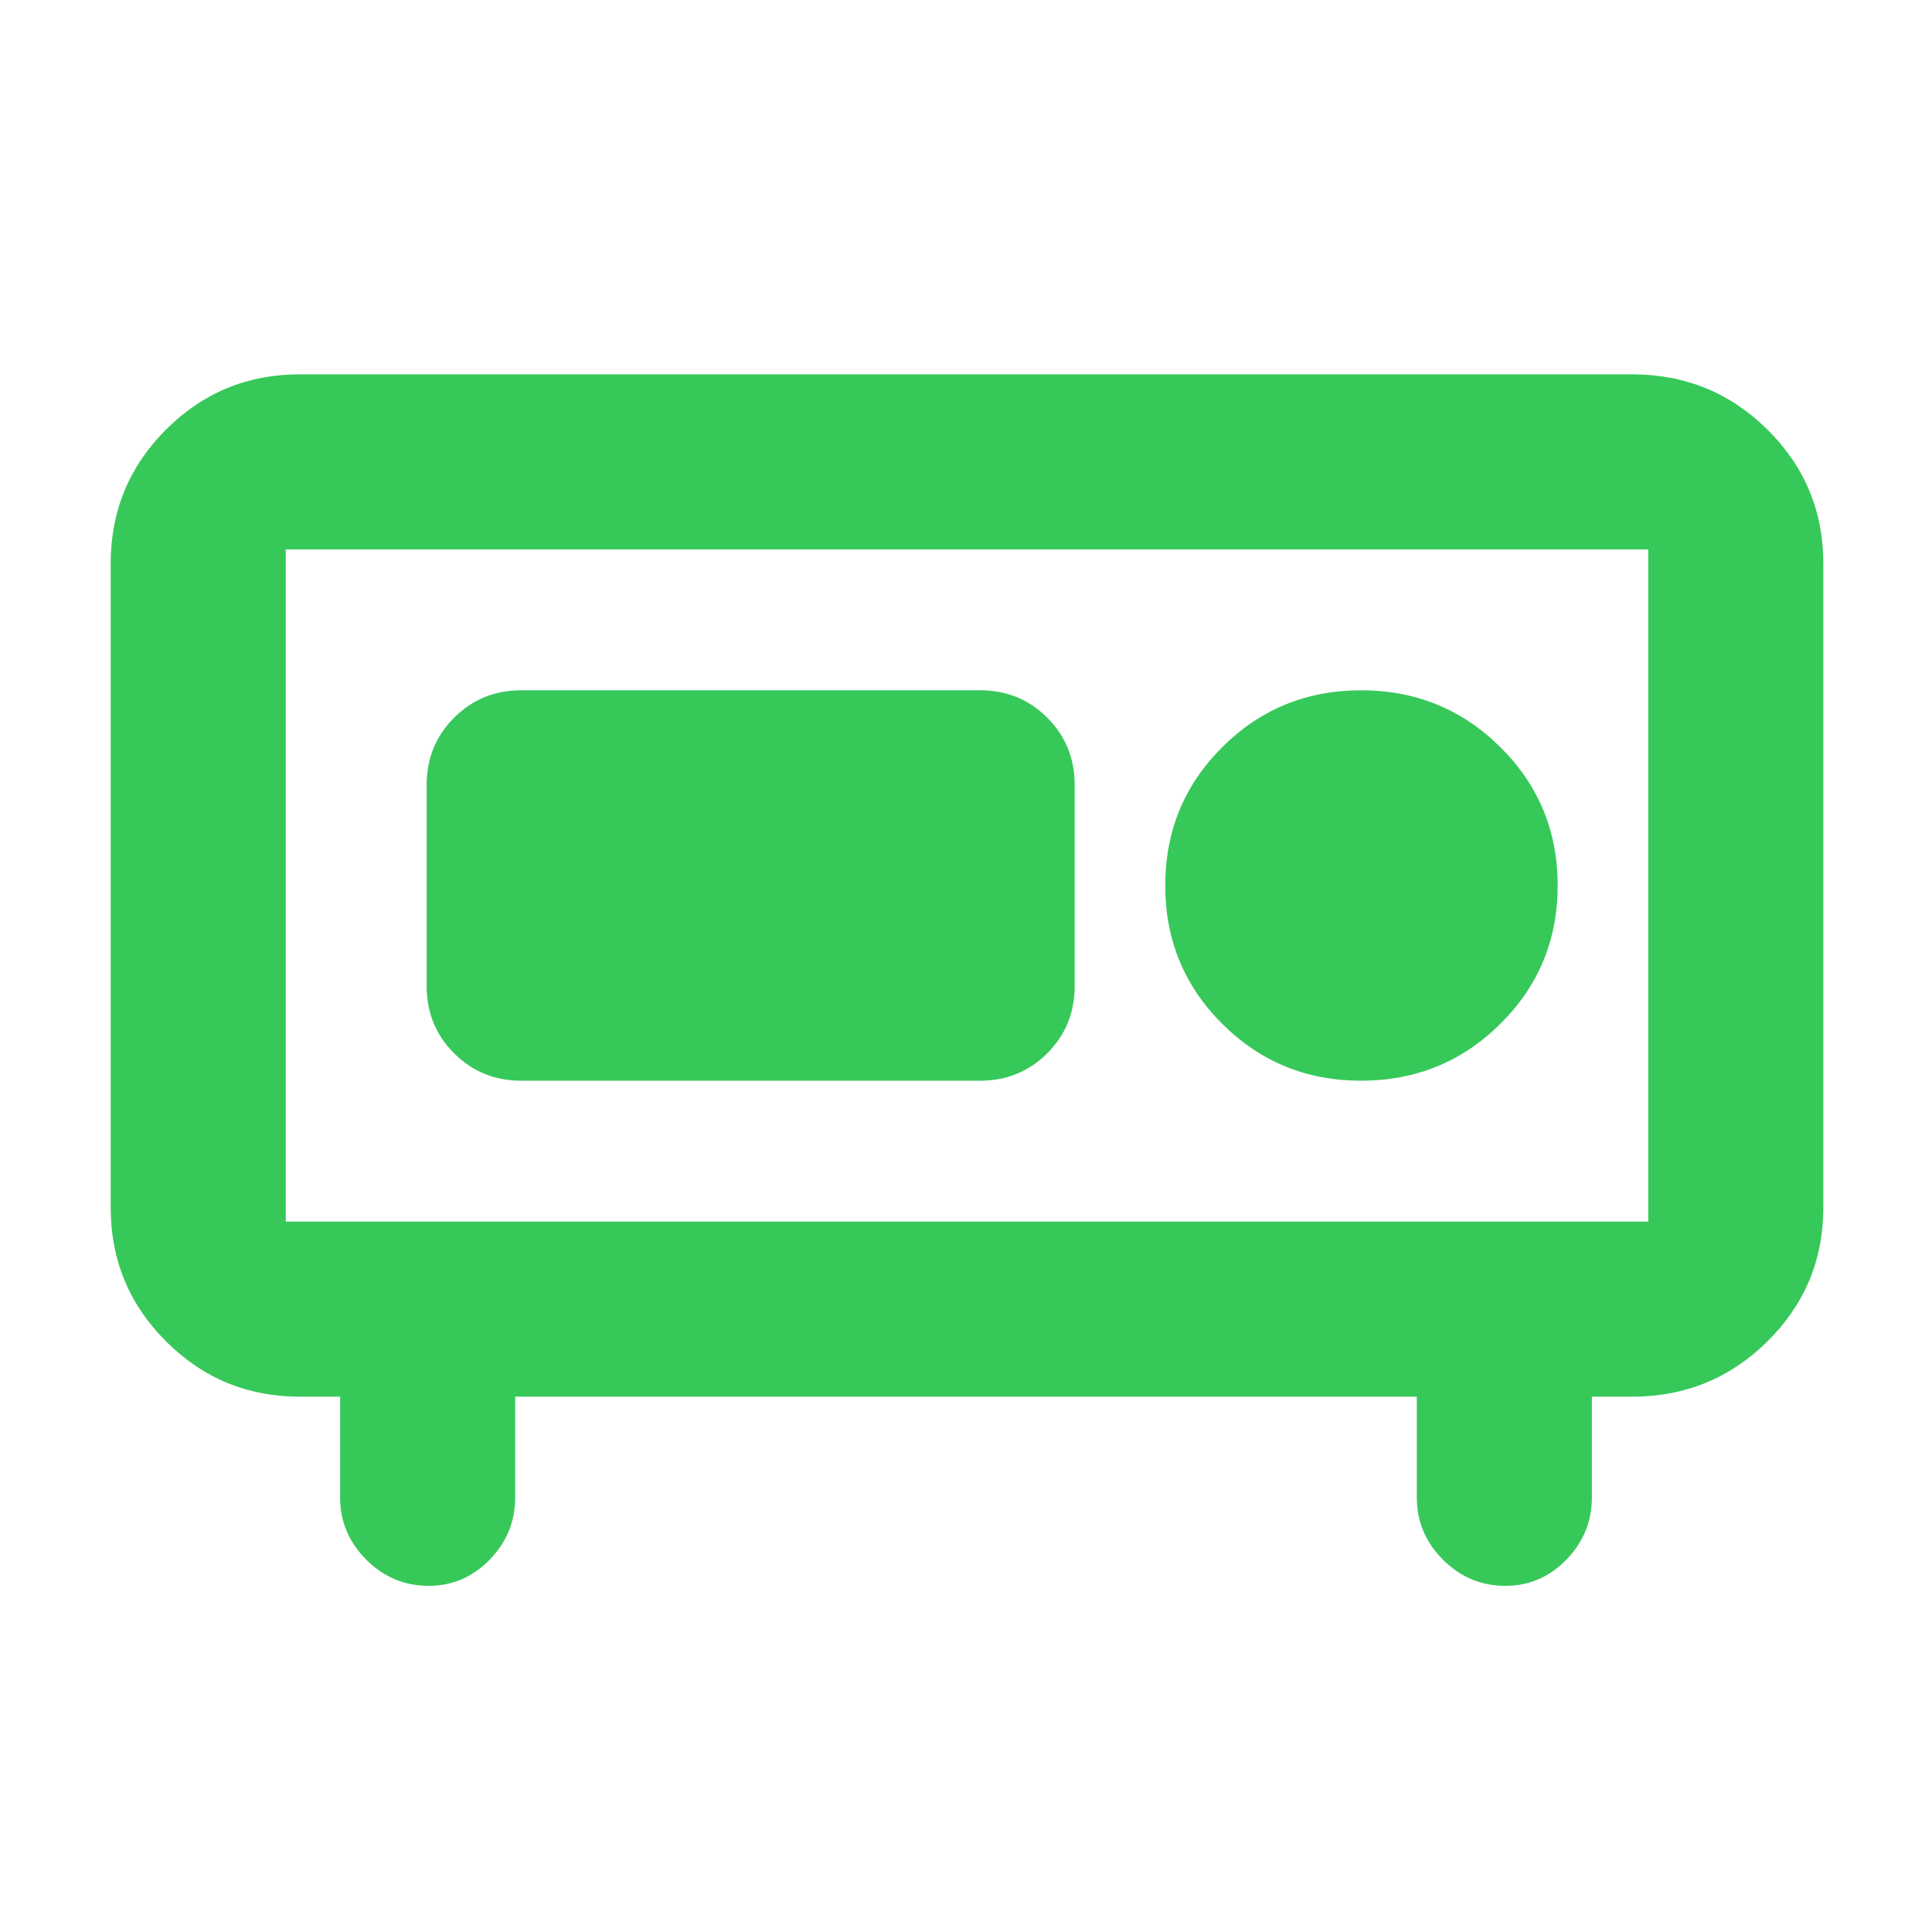 <svg xmlns="http://www.w3.org/2000/svg" height="48" viewBox="0 -960 960 960" width="48"><path fill="rgb(55, 200, 90)" d="M142-353h677v-334H142v334Zm71 181q-18 0-31-13t-13-31v-50h-20q-39 0-66.5-27.48Q55-320.95 55-360v-320q0-39.05 27.47-66.53Q109.95-774 149-774h662q39.46 0 67.23 27.47Q906-719.05 906-680v320q0 39.05-27.77 66.52Q850.46-266 811-266h-20v50q0 18-12.69 31-12.68 13-30.31 13-18 0-31-13t-13-31v-50H256v50q0 18-12.69 31-12.68 13-30.31 13Zm-71-181v-334 334Zm534.34-70q40.66 0 69.16-28.24T774-520q0-40.53-28.5-68.76Q717-617 676.34-617q-40.67 0-69 28.24Q579-560.53 579-520q0 40.52 28.34 68.76 28.33 28.24 69 28.24ZM259-423h228q19.75 0 33.38-13.63Q534-450.25 534-470v-100q0-19.75-13.62-33.38Q506.75-617 487-617H259q-19.75 0-33.37 13.62Q212-589.75 212-570v100q0 19.75 13.63 33.37Q239.25-423 259-423Z"/></svg>